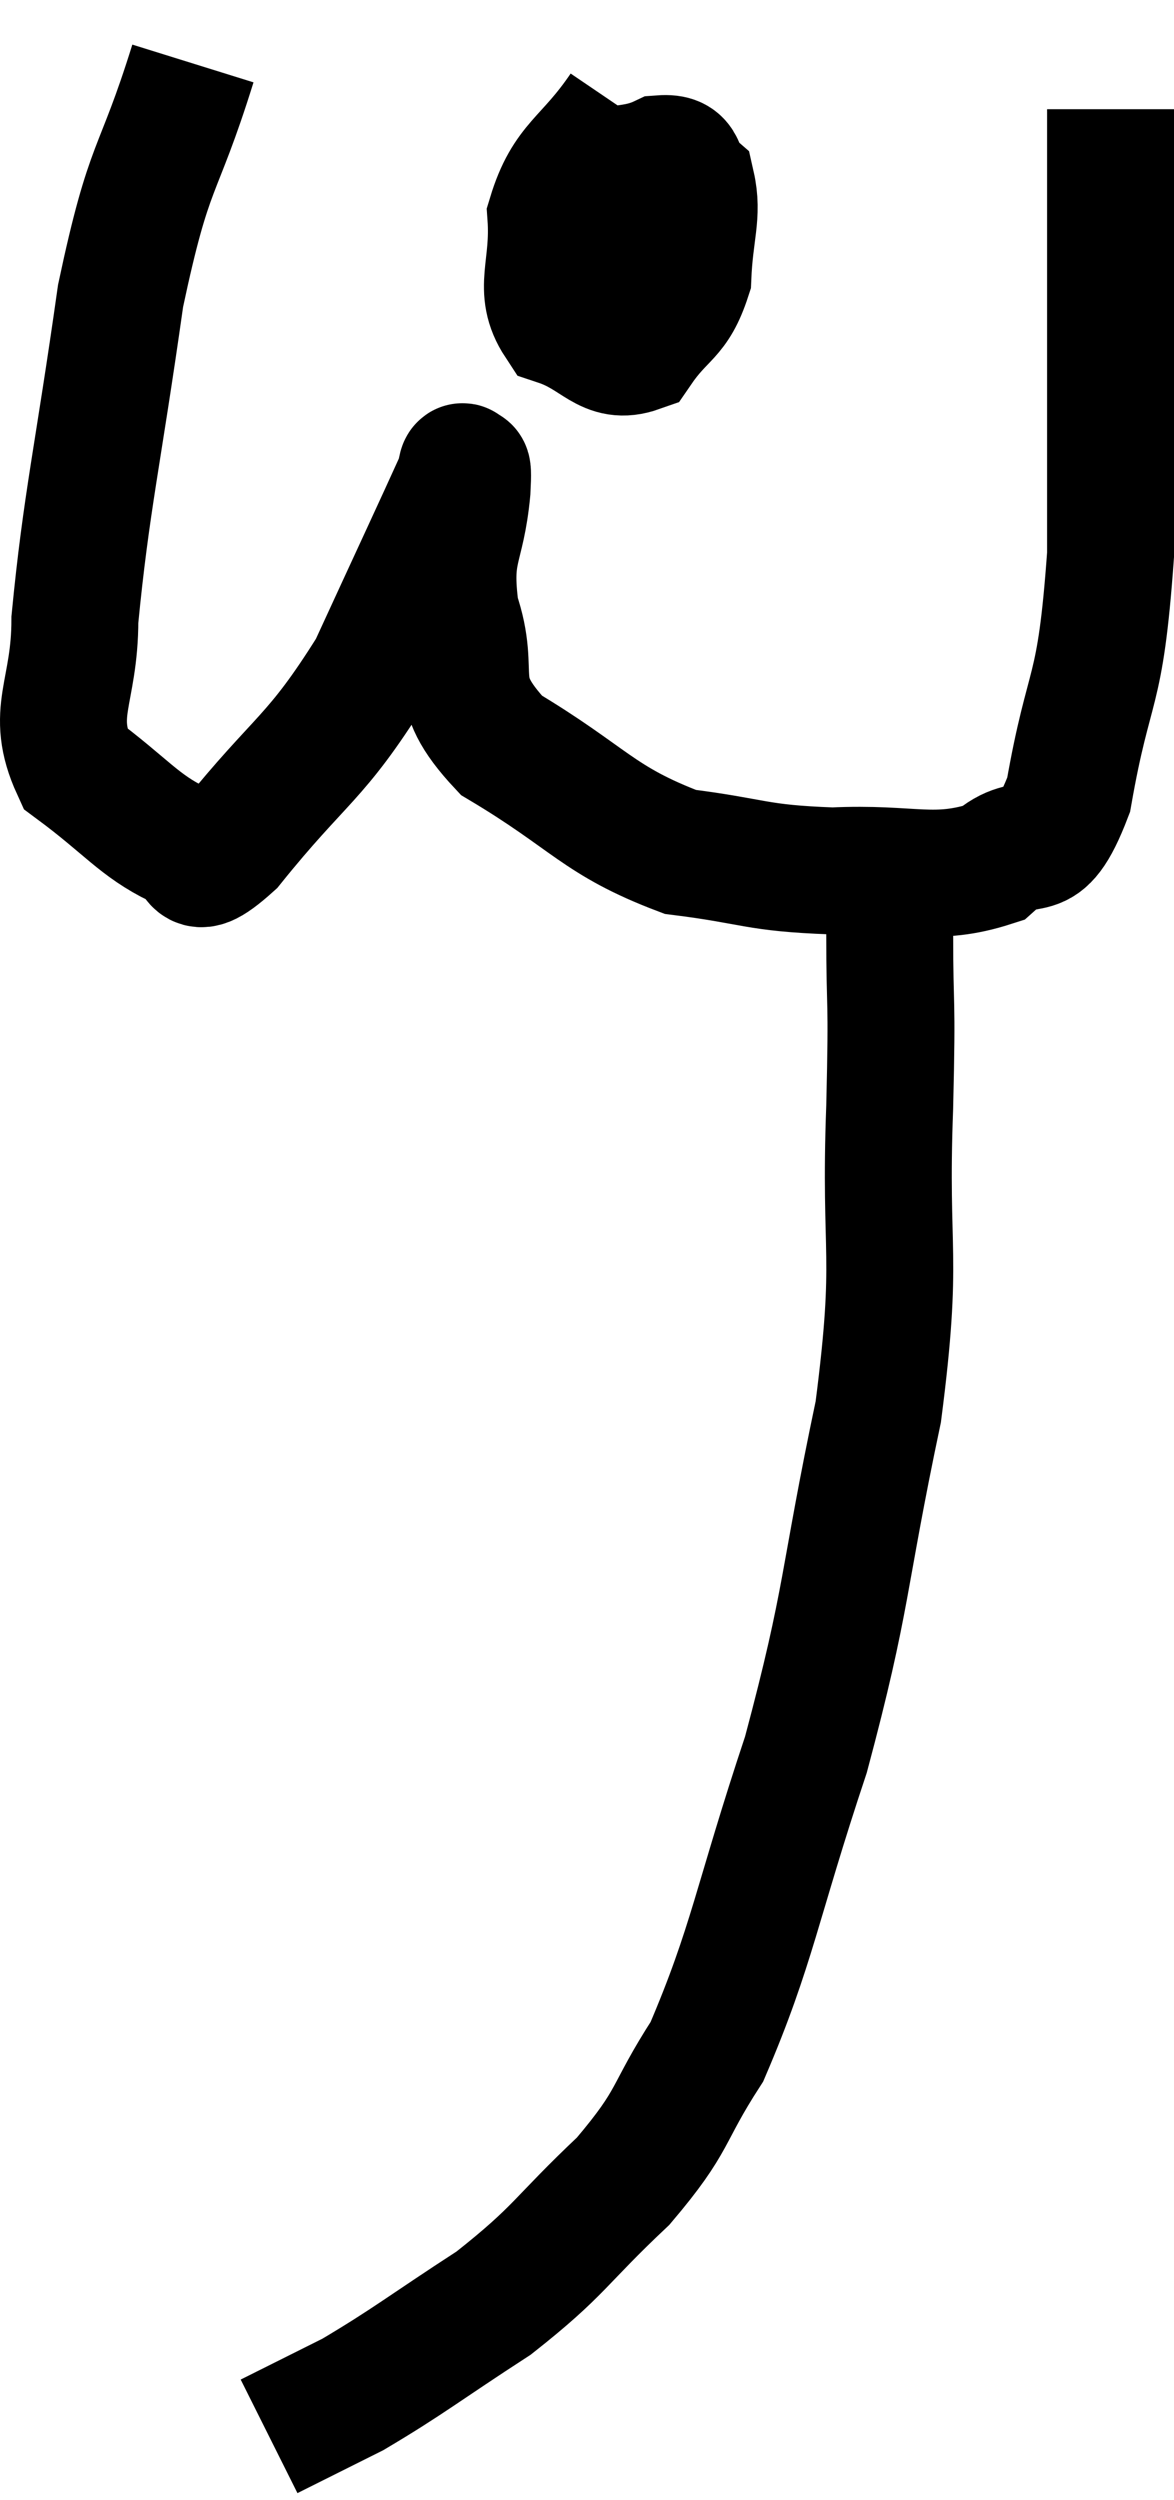 <svg xmlns="http://www.w3.org/2000/svg" viewBox="10.46 5.36 18.5 39.38" width="18.5" height="39.38"><path d="M 13.5 6.36 C 12.93 8.19, 12.825 7.83, 12.36 10.02 C 12 12.57, 11.82 13.26, 11.64 15.12 C 11.64 16.29, 11.235 16.575, 11.64 17.46 C 12.45 18.06, 12.645 18.36, 13.26 18.66 C 13.68 18.66, 13.335 19.35, 14.1 18.66 C 15.21 17.28, 15.42 17.34, 16.32 15.9 C 17.01 14.4, 17.34 13.695, 17.7 12.9 C 17.73 12.81, 17.73 12.675, 17.76 12.72 C 17.79 12.9, 17.85 12.51, 17.82 13.08 C 17.73 14.04, 17.505 13.995, 17.64 15 C 18 16.05, 17.475 16.155, 18.36 17.1 C 19.77 17.94, 19.875 18.285, 21.18 18.78 C 22.38 18.93, 22.35 19.035, 23.58 19.08 C 24.84 19.02, 25.17 19.26, 26.1 18.96 C 26.7 18.42, 26.835 19.095, 27.3 17.88 C 27.63 15.99, 27.795 16.41, 27.96 14.1 C 27.96 11.37, 27.96 10.2, 27.96 8.64 C 27.96 8.25, 27.96 8.1, 27.96 7.86 C 27.96 7.77, 27.96 7.875, 27.96 7.68 C 27.96 7.38, 27.96 7.23, 27.96 7.08 L 27.96 7.08" fill="none" stroke="black" stroke-width="2"></path><path d="M 20.28 7.08 C 19.71 7.92, 19.395 7.92, 19.14 8.76 C 19.2 9.6, 18.915 9.915, 19.26 10.44 C 19.89 10.65, 20.01 11.04, 20.52 10.86 C 20.91 10.29, 21.09 10.365, 21.3 9.72 C 21.33 9, 21.465 8.745, 21.36 8.28 C 21.12 8.07, 21.285 7.83, 20.88 7.86 C 20.31 8.13, 19.965 7.875, 19.74 8.4 C 19.86 9.18, 19.8 9.45, 19.98 9.96 C 20.22 10.2, 20.145 10.65, 20.46 10.44 L 21.24 9.12" fill="none" stroke="black" stroke-width="2"></path><path d="M 24.24 18.96 C 24.36 19.5, 24.42 19.08, 24.48 20.04 C 24.48 21.42, 24.525 20.91, 24.48 22.8 C 24.39 25.2, 24.63 25.05, 24.3 27.6 C 23.73 30.3, 23.835 30.48, 23.16 33 C 22.38 35.34, 22.32 36, 21.6 37.68 C 20.94 38.7, 21.12 38.73, 20.28 39.72 C 19.26 40.68, 19.305 40.8, 18.24 41.64 C 17.13 42.36, 16.905 42.555, 16.02 43.08 C 15.36 43.41, 15.03 43.575, 14.7 43.74 L 14.7 43.74" fill="none" stroke="black" stroke-width="2"></path></svg>